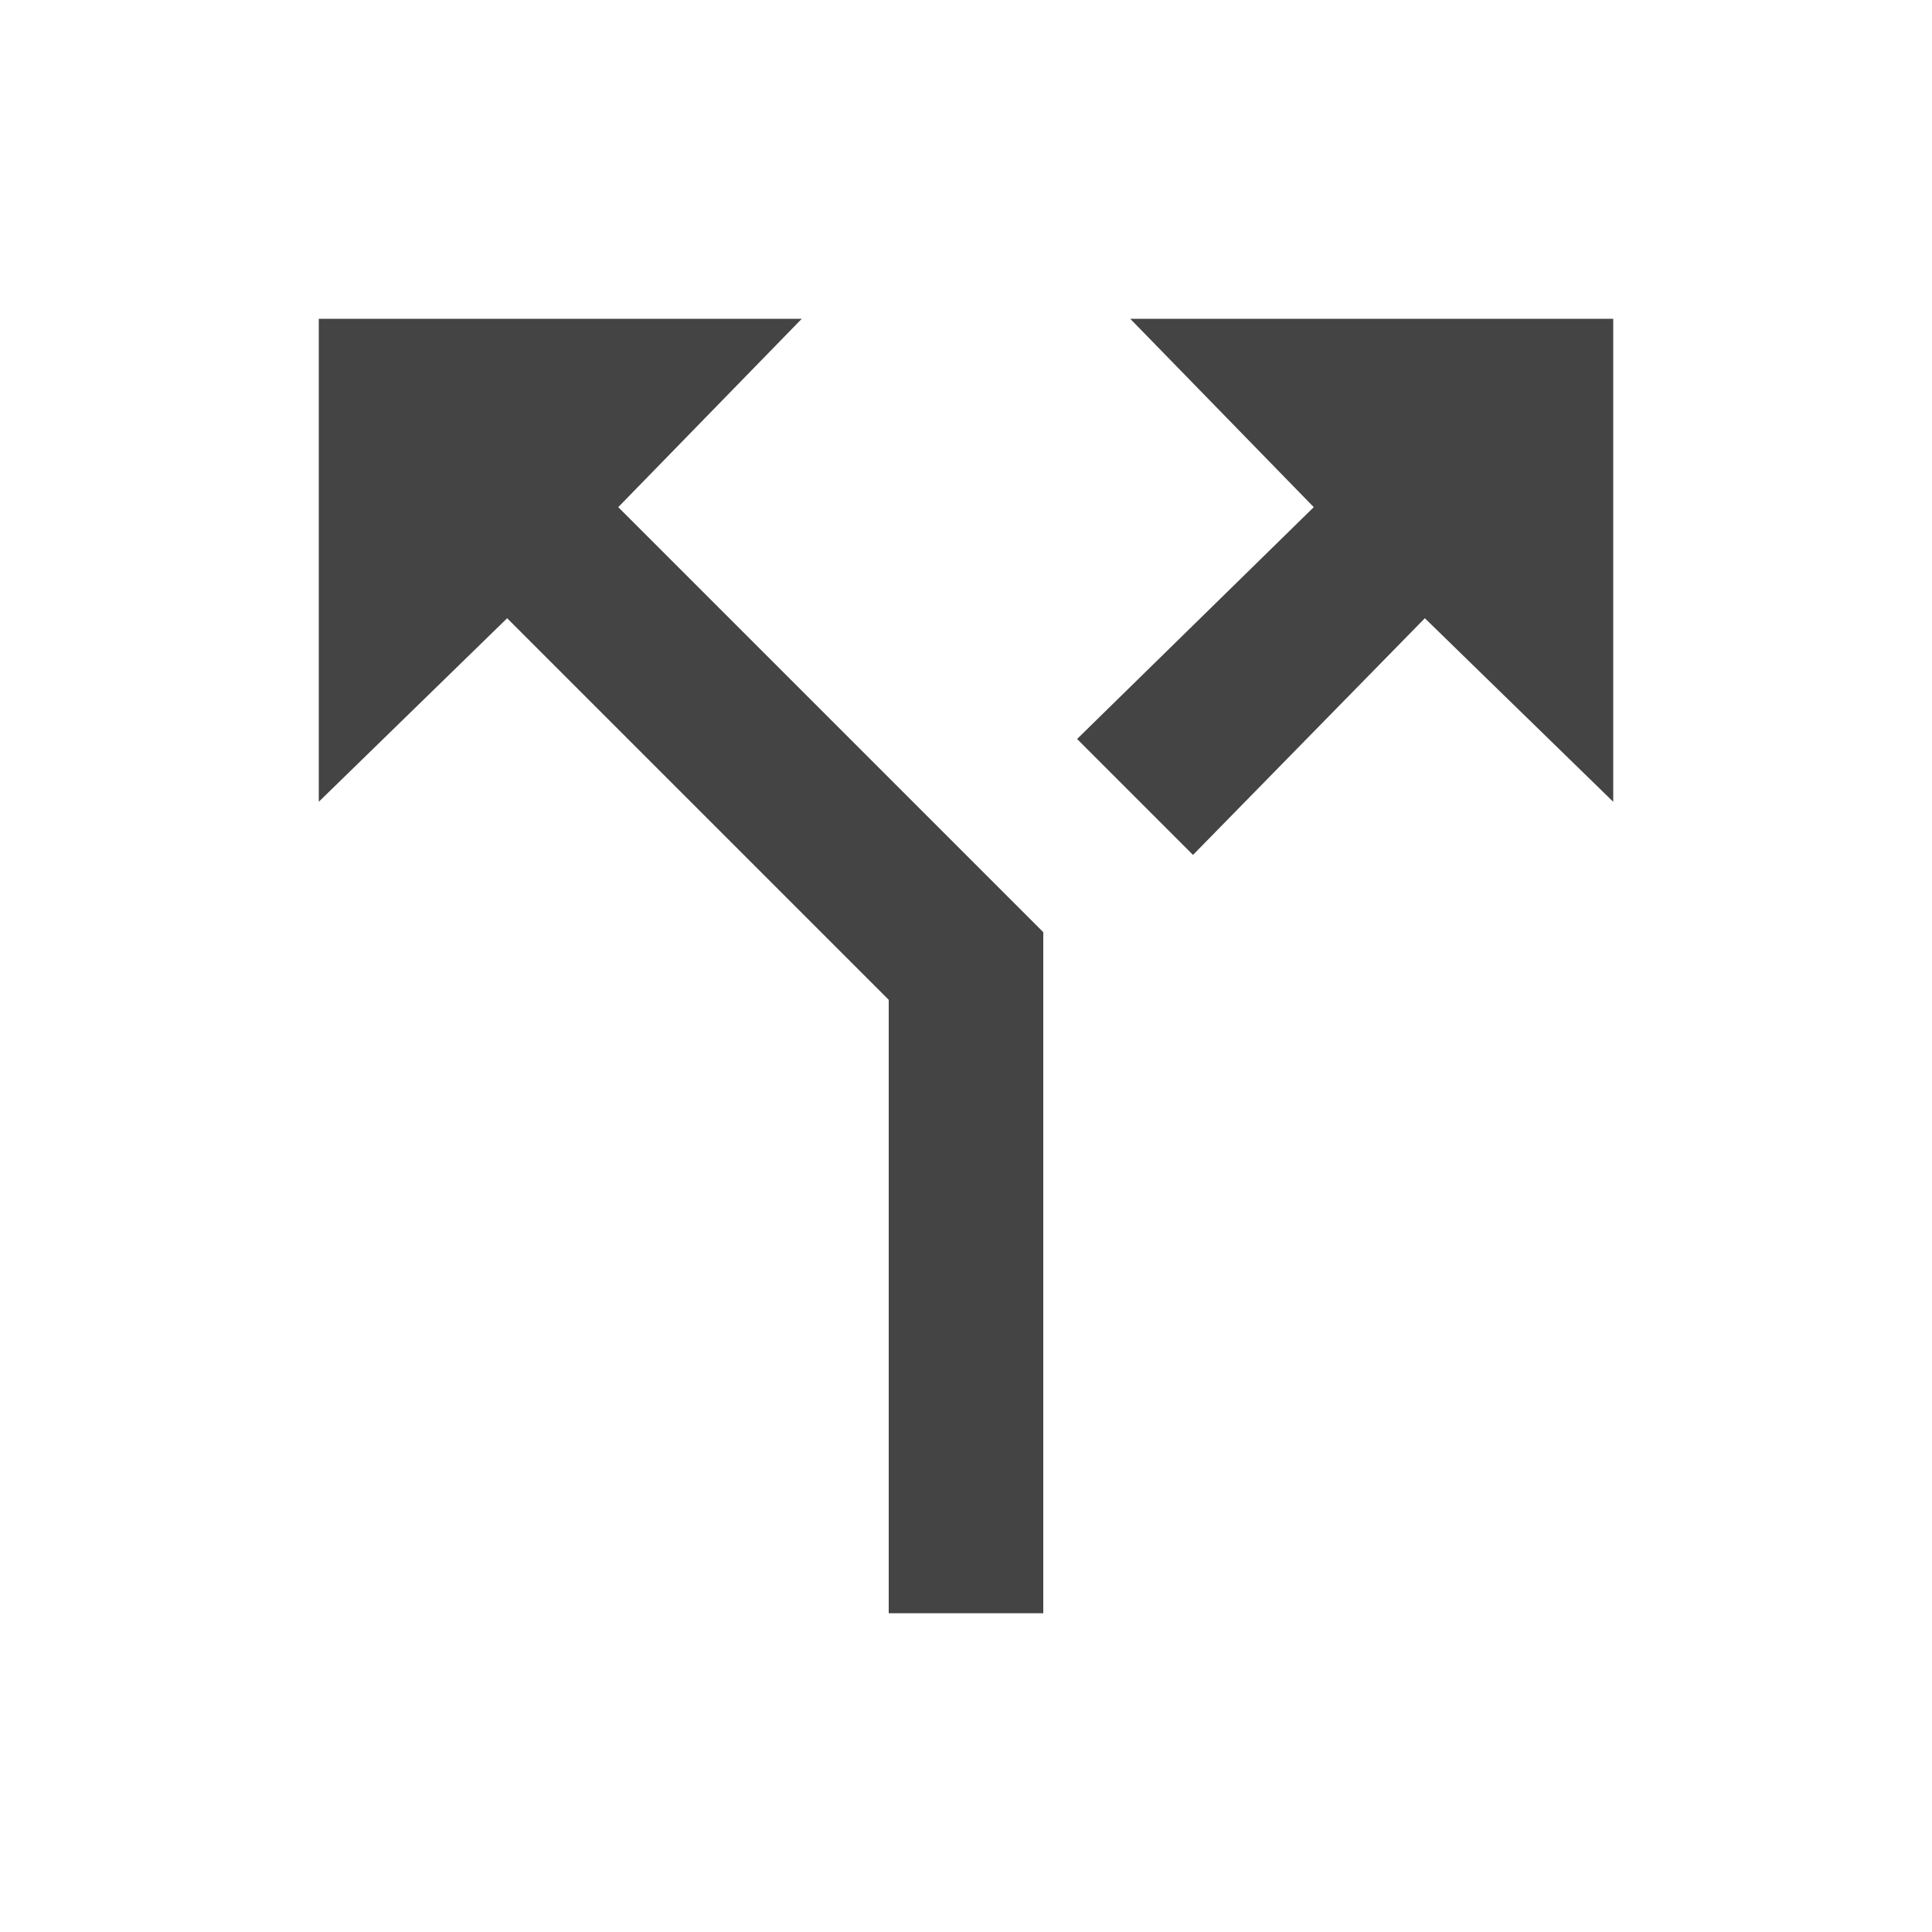 <?xml version="1.0"?><svg xmlns="http://www.w3.org/2000/svg" width="40" height="40" viewBox="0 0 40 40"><path fill="#444" d="m16.6 6.6l-3.8 3.9 8.8 8.8v14.1h-3.2v-12.7l-7.9-7.9-3.9 3.8v-10h10z m6.8 0h10v10l-3.9-3.8-4.8 4.9-2.4-2.4 4.9-4.8z"></path></svg>